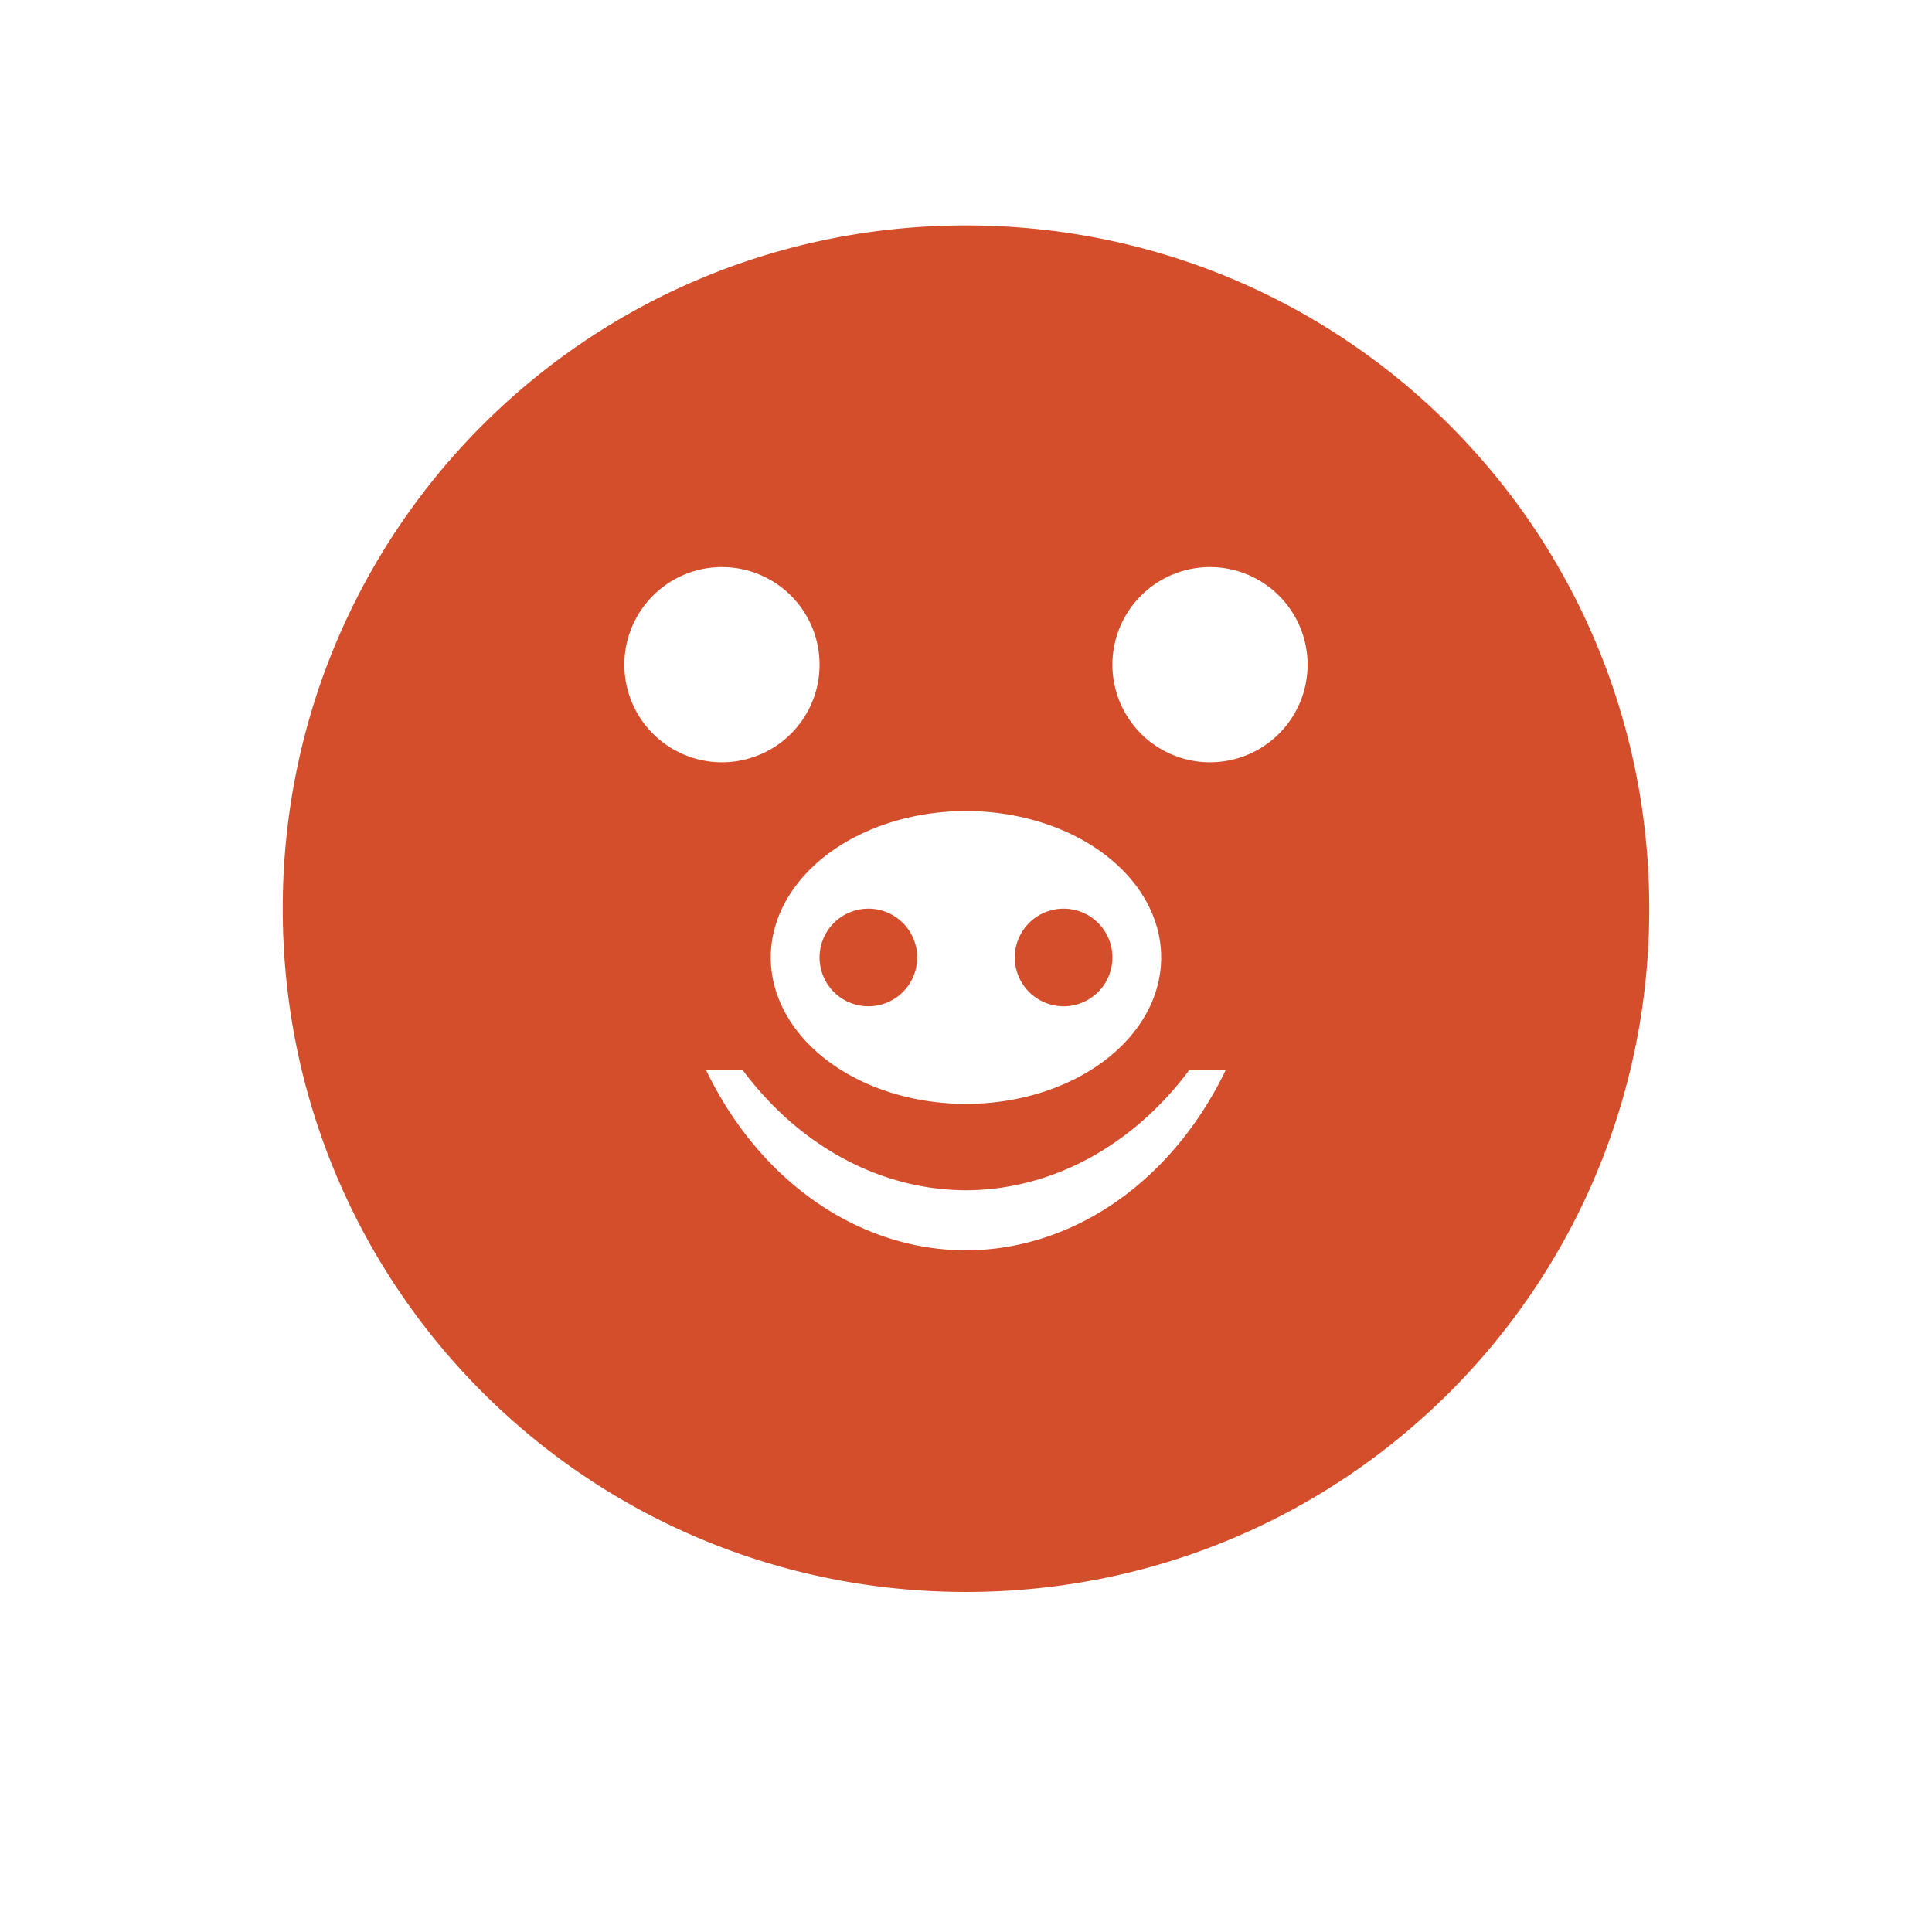 <svg width="512" height="512" version="1.1" viewBox="0 0 512 512" xmlns="http://www.w3.org/2000/svg">
 <path d="m256.01 59.743c-100.31 0-181.08 80.764-181.08 181.08 0 100.31 80.764 181.06 181.08 181.06 100.31 0 181.06-80.751 181.06-181.06 0-100.31-80.751-181.08-181.06-181.08zm-64.682 90.538a25.866 25.866 0 0 1 25.868 25.868 25.866 25.866 0 0 1-25.868 25.868 25.866 25.866 0 0 1-25.868-25.868 25.866 25.866 0 0 1 25.868-25.868zm129.34 0a25.866 25.866 0 0 1 25.855 25.868 25.866 25.866 0 0 1-25.855 25.868 25.866 25.866 0 0 1-25.868-25.868 25.866 25.866 0 0 1 25.868-25.868zm-64.67 64.658a51.735 38.801 0 0 1 51.723 38.802 51.735 38.801 0 0 1-51.723 38.802 51.735 38.801 0 0 1-51.736-38.802 51.735 38.801 0 0 1 51.736-38.802zm-25.868 25.868a12.934 12.934 0 0 0-12.934 12.934 12.934 12.934 0 0 0 12.934 12.934 12.934 12.934 0 0 0 12.934-12.934 12.934 12.934 0 0 0-12.934-12.934zm51.736 0a12.934 12.934 0 0 0-12.934 12.934 12.934 12.934 0 0 0 12.934 12.934 12.934 12.934 0 0 0 12.934-12.934 12.934 12.934 0 0 0-12.934-12.934zm-94.757 42.768h9.701a79.623 95.551 0 0 0 59.189 31.855 79.623 95.551 0 0 0 59.163-31.855h9.663a79.623 95.551 0 0 1-68.826 47.77 79.623 95.551 0 0 1-68.889-47.77z" fill="#d44e2b" stroke-width="6.467"/>
</svg>
